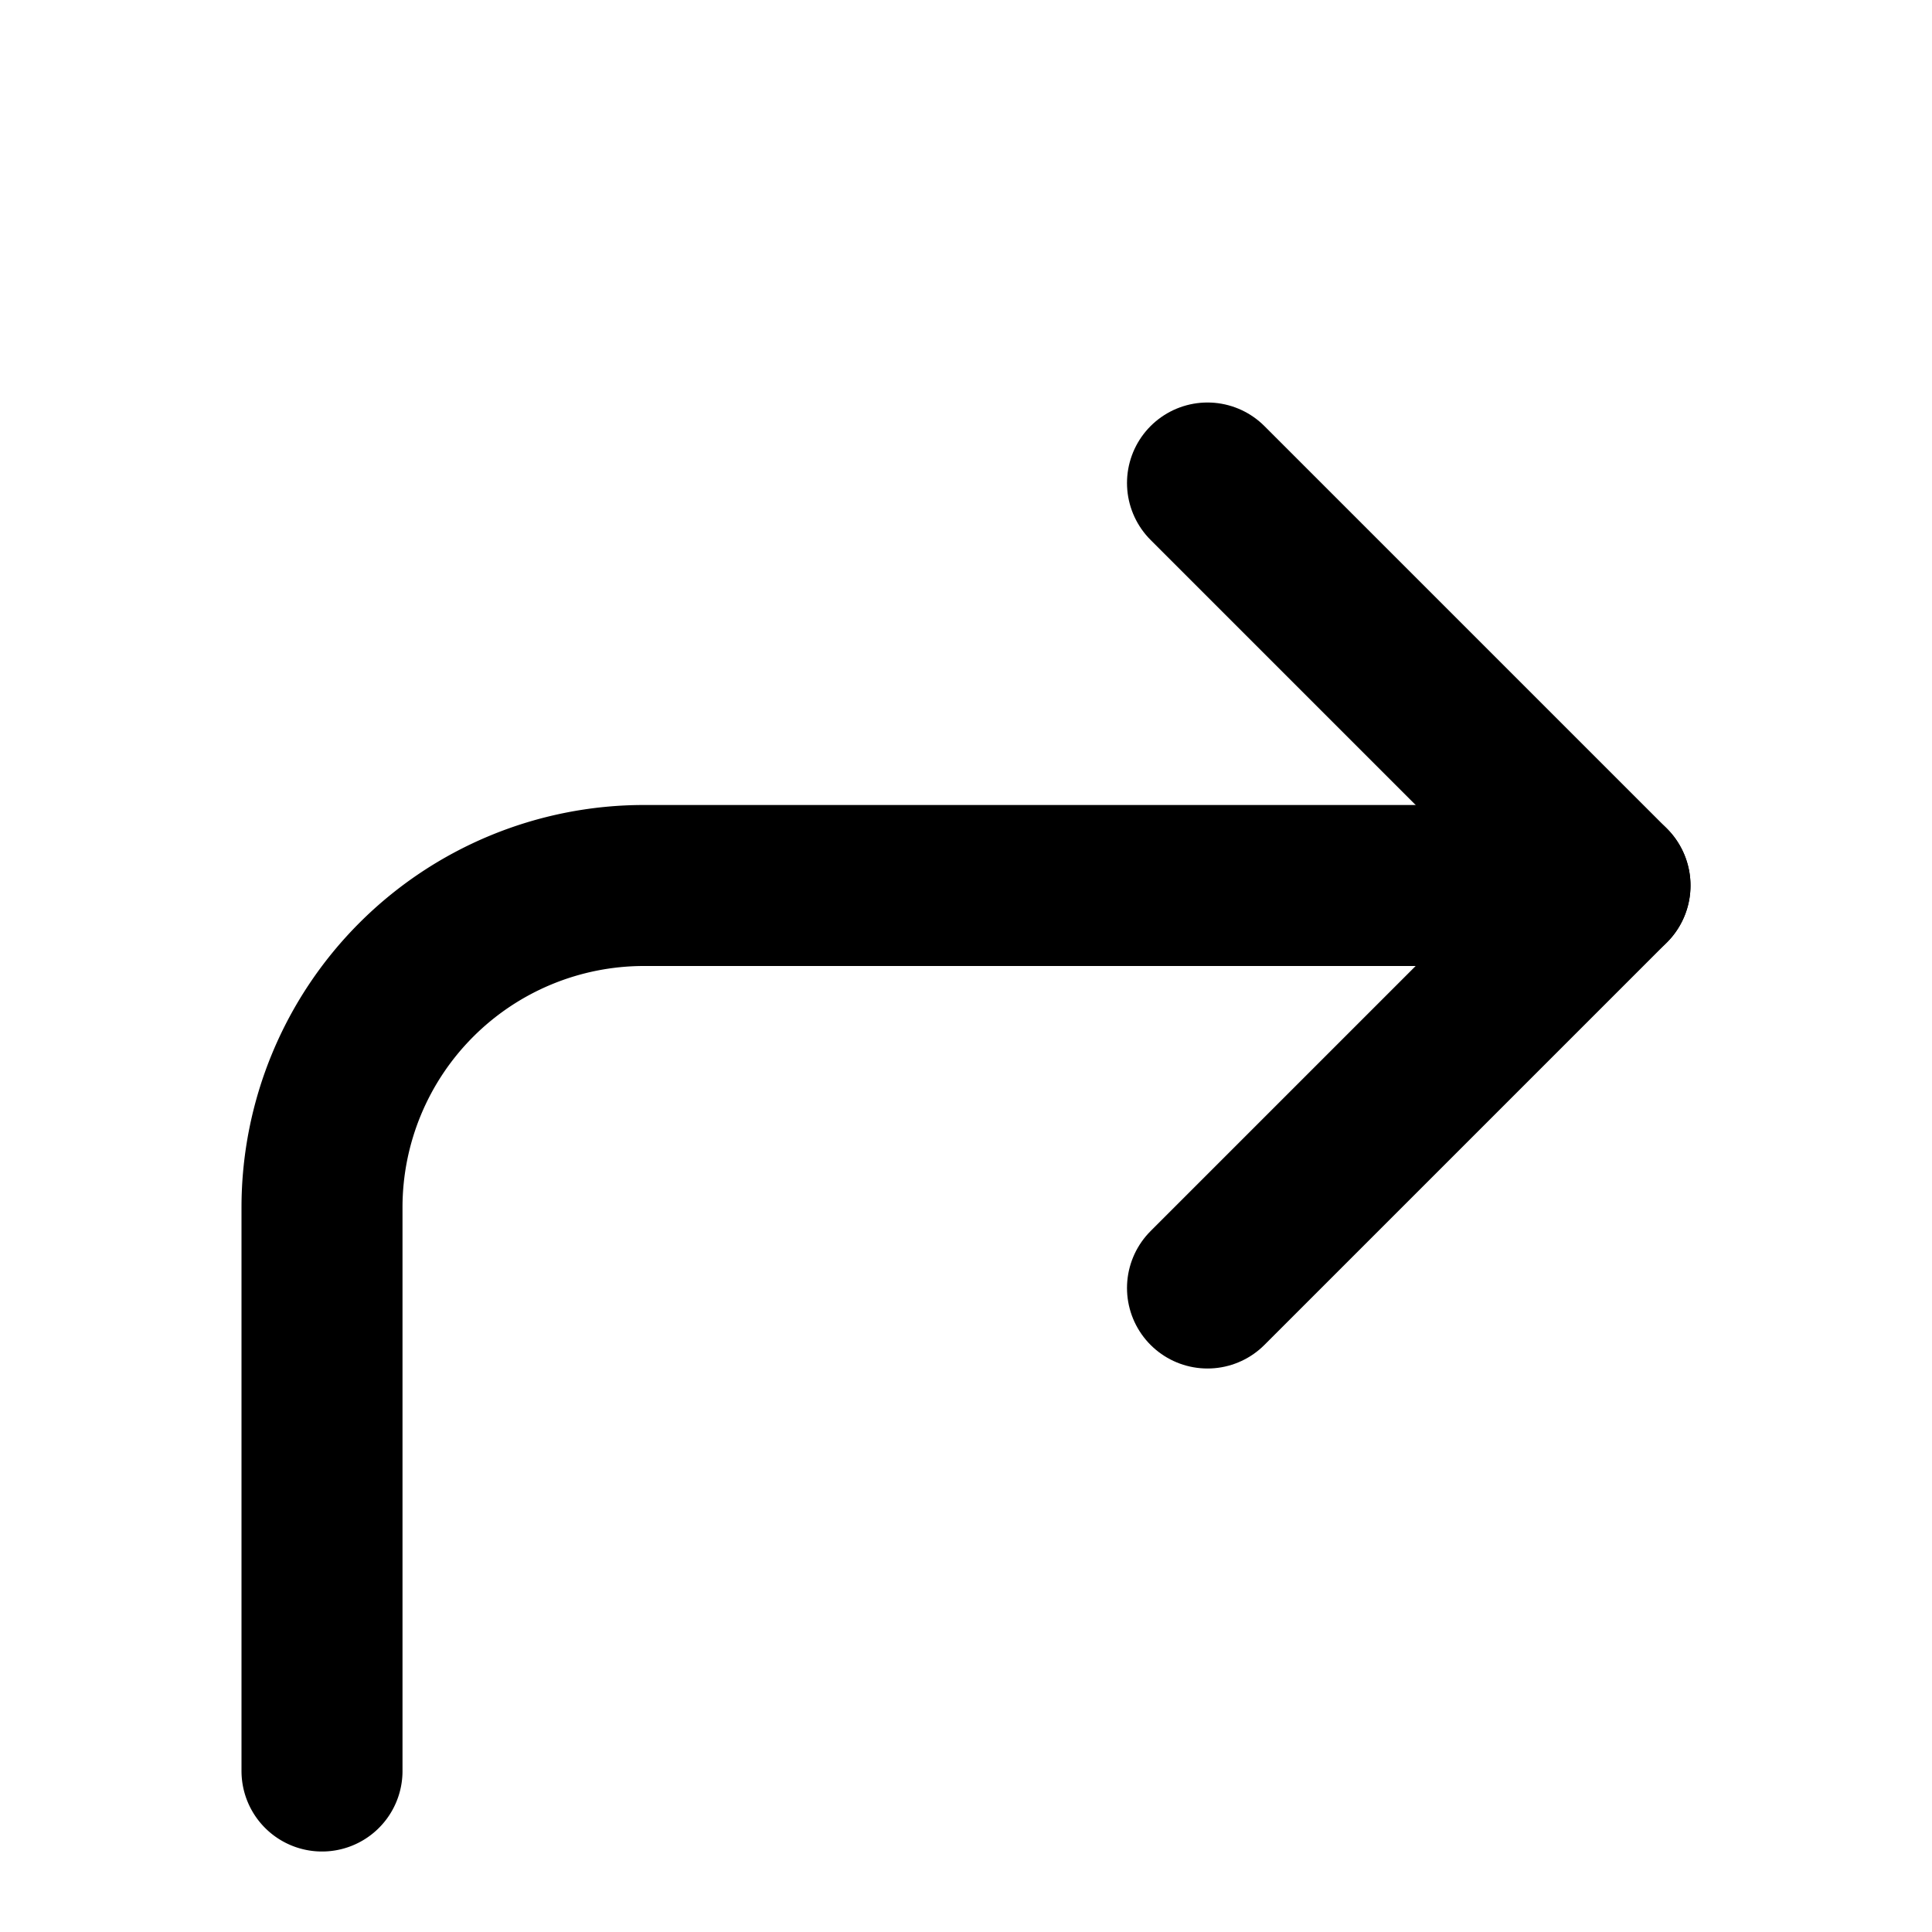 <svg xmlns="http://www.w3.org/2000/svg" width="19.5" height="19.5" viewBox="0 0 24 20" fill="none" stroke="currentColor" stroke-width="2" stroke-linecap="round" stroke-linejoin="round" class="feather feather-corner-up-right"><path d="M15 14l5-5-5-5"/><path d="M4 20v-7a4 4 0 014-4h12"/></svg>